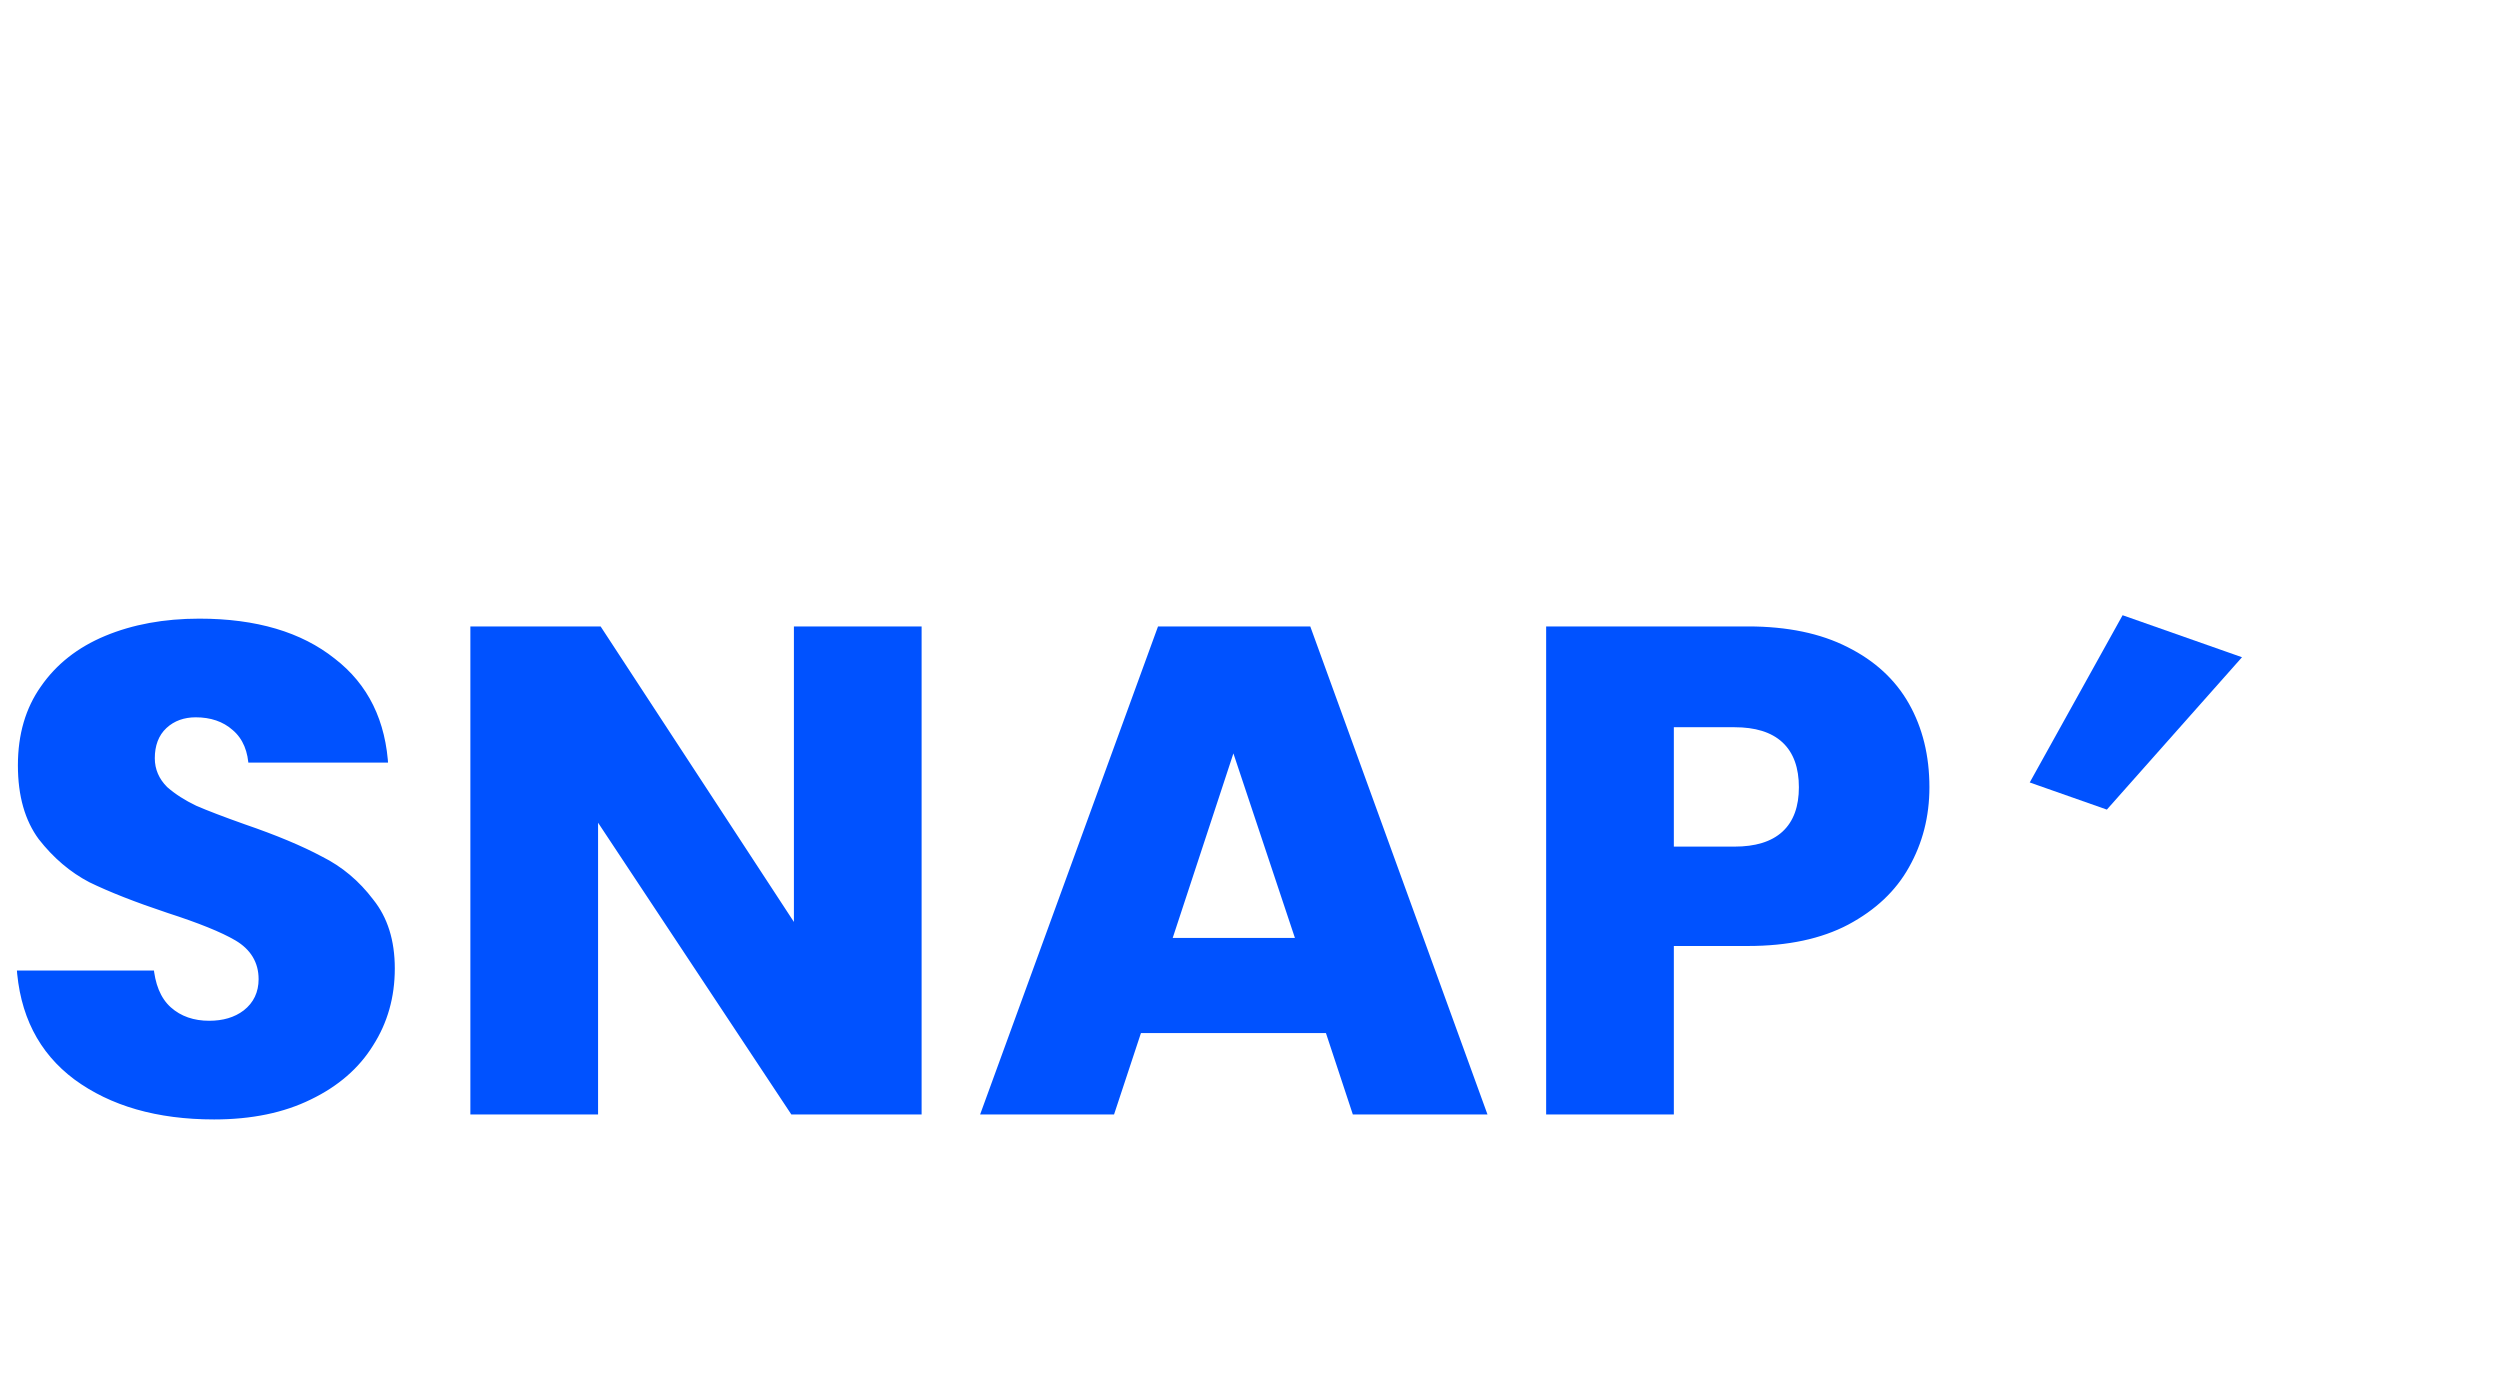 <svg width="452" height="250" viewBox="0 0 452 250" fill="none" xmlns="http://www.w3.org/2000/svg">
<g filter="url(#filter0_d_2001_18)">
<mask id="path-1-outside-1_2001_18" maskUnits="userSpaceOnUse" x="4.5" y="105.499" width="351" height="95" fill="black">
<rect fill="white" x="4.5" y="105.499" width="351" height="95"/>
<path d="M42.716 199.395C32.22 199.395 23.601 196.92 16.86 191.971C10.119 186.936 6.492 179.768 5.98 170.467H32.732C32.988 173.624 33.927 175.928 35.548 177.379C37.169 178.83 39.26 179.555 41.82 179.555C44.124 179.555 46.001 179 47.452 177.891C48.988 176.696 49.756 175.075 49.756 173.027C49.756 170.382 48.519 168.334 46.044 166.883C43.569 165.432 39.559 163.811 34.012 162.019C28.124 160.056 23.345 158.179 19.676 156.387C16.092 154.51 12.935 151.822 10.204 148.323C7.559 144.739 6.236 140.088 6.236 134.371C6.236 128.568 7.687 123.619 10.588 119.523C13.489 115.342 17.5 112.184 22.62 110.051C27.74 107.918 33.543 106.851 40.028 106.851C50.524 106.851 58.887 109.326 65.116 114.275C71.431 119.139 74.801 126.008 75.228 134.883H47.964C47.879 132.152 47.025 130.104 45.404 128.739C43.868 127.374 41.863 126.691 39.388 126.691C37.511 126.691 35.975 127.246 34.78 128.355C33.585 129.464 32.988 131.043 32.988 133.091C32.988 134.798 33.628 136.291 34.908 137.571C36.273 138.766 37.937 139.832 39.9 140.771C41.863 141.624 44.764 142.734 48.604 144.099C54.321 146.062 59.015 148.024 62.684 149.987C66.439 151.864 69.639 154.552 72.284 158.051C75.015 161.464 76.38 165.816 76.38 171.107C76.38 176.483 75.015 181.304 72.284 185.571C69.639 189.838 65.756 193.208 60.636 195.683C55.601 198.158 49.628 199.395 42.716 199.395ZM171.627 198.499H146.539L113.131 148.067V198.499H88.043V108.259H113.131L146.539 159.331V108.259H171.627V198.499ZM243.006 183.779H211.006L206.142 198.499H179.774L212.67 108.259H241.598L274.366 198.499H247.87L243.006 183.779ZM236.734 164.579L227.006 135.395L217.406 164.579H236.734ZM353.839 138.339C353.839 143.8 352.559 148.792 349.999 153.315C347.524 157.752 343.727 161.336 338.607 164.067C333.572 166.712 327.386 168.035 320.047 168.035H307.631V198.499H282.543V108.259H320.047C327.3 108.259 333.444 109.539 338.479 112.099C343.599 114.659 347.439 118.2 349.999 122.723C352.559 127.246 353.839 132.451 353.839 138.339ZM317.615 148.067C324.698 148.067 328.239 144.824 328.239 138.339C328.239 131.768 324.698 128.483 317.615 128.483H307.631V148.067H317.615Z"/>
</mask>
<path d="M42.716 199.395C32.22 199.395 23.601 196.92 16.86 191.971C10.119 186.936 6.492 179.768 5.98 170.467H32.732C32.988 173.624 33.927 175.928 35.548 177.379C37.169 178.83 39.26 179.555 41.82 179.555C44.124 179.555 46.001 179 47.452 177.891C48.988 176.696 49.756 175.075 49.756 173.027C49.756 170.382 48.519 168.334 46.044 166.883C43.569 165.432 39.559 163.811 34.012 162.019C28.124 160.056 23.345 158.179 19.676 156.387C16.092 154.51 12.935 151.822 10.204 148.323C7.559 144.739 6.236 140.088 6.236 134.371C6.236 128.568 7.687 123.619 10.588 119.523C13.489 115.342 17.5 112.184 22.62 110.051C27.74 107.918 33.543 106.851 40.028 106.851C50.524 106.851 58.887 109.326 65.116 114.275C71.431 119.139 74.801 126.008 75.228 134.883H47.964C47.879 132.152 47.025 130.104 45.404 128.739C43.868 127.374 41.863 126.691 39.388 126.691C37.511 126.691 35.975 127.246 34.78 128.355C33.585 129.464 32.988 131.043 32.988 133.091C32.988 134.798 33.628 136.291 34.908 137.571C36.273 138.766 37.937 139.832 39.9 140.771C41.863 141.624 44.764 142.734 48.604 144.099C54.321 146.062 59.015 148.024 62.684 149.987C66.439 151.864 69.639 154.552 72.284 158.051C75.015 161.464 76.38 165.816 76.38 171.107C76.38 176.483 75.015 181.304 72.284 185.571C69.639 189.838 65.756 193.208 60.636 195.683C55.601 198.158 49.628 199.395 42.716 199.395ZM171.627 198.499H146.539L113.131 148.067V198.499H88.043V108.259H113.131L146.539 159.331V108.259H171.627V198.499ZM243.006 183.779H211.006L206.142 198.499H179.774L212.67 108.259H241.598L274.366 198.499H247.87L243.006 183.779ZM236.734 164.579L227.006 135.395L217.406 164.579H236.734ZM353.839 138.339C353.839 143.8 352.559 148.792 349.999 153.315C347.524 157.752 343.727 161.336 338.607 164.067C333.572 166.712 327.386 168.035 320.047 168.035H307.631V198.499H282.543V108.259H320.047C327.3 108.259 333.444 109.539 338.479 112.099C343.599 114.659 347.439 118.2 349.999 122.723C352.559 127.246 353.839 132.451 353.839 138.339ZM317.615 148.067C324.698 148.067 328.239 144.824 328.239 138.339C328.239 131.768 324.698 128.483 317.615 128.483H307.631V148.067H317.615Z" fill="#0052FF"/>
<path d="M16.86 191.971L16.262 192.772L16.268 192.777L16.86 191.971ZM5.98 170.467V169.467H4.923L4.982 170.522L5.98 170.467ZM32.732 170.467L33.729 170.386L33.654 169.467H32.732V170.467ZM35.548 177.379L34.881 178.124V178.124L35.548 177.379ZM47.452 177.891L48.059 178.685L48.066 178.68L47.452 177.891ZM46.044 166.883L46.55 166.02L46.044 166.883ZM34.012 162.019L33.696 162.968L33.705 162.971L34.012 162.019ZM19.676 156.387L19.212 157.273L19.224 157.279L19.237 157.286L19.676 156.387ZM10.204 148.323L9.399 148.917L9.407 148.928L9.416 148.938L10.204 148.323ZM10.588 119.523L11.404 120.101L11.41 120.093L10.588 119.523ZM22.62 110.051L22.235 109.128L22.62 110.051ZM65.116 114.275L64.494 115.058L64.5 115.063L64.506 115.067L65.116 114.275ZM75.228 134.883V135.883H76.277L76.227 134.835L75.228 134.883ZM47.964 134.883L46.965 134.914L46.995 135.883H47.964V134.883ZM45.404 128.739L44.74 129.486L44.75 129.495L44.76 129.504L45.404 128.739ZM34.78 128.355L35.461 129.088L34.78 128.355ZM34.908 137.571L34.201 138.278L34.224 138.302L34.249 138.324L34.908 137.571ZM39.9 140.771L39.468 141.673L39.485 141.681L39.501 141.688L39.9 140.771ZM48.604 144.099L48.269 145.041L48.279 145.045L48.604 144.099ZM62.684 149.987L62.212 150.869L62.224 150.875L62.237 150.881L62.684 149.987ZM72.284 158.051L71.486 158.654L71.495 158.665L71.503 158.676L72.284 158.051ZM72.284 185.571L71.442 185.032L71.438 185.038L71.434 185.044L72.284 185.571ZM60.636 195.683L60.201 194.783L60.195 194.786L60.636 195.683ZM42.716 199.395V198.395C32.378 198.395 23.982 195.959 17.452 191.165L16.86 191.971L16.268 192.777C23.221 197.881 32.062 200.395 42.716 200.395V199.395ZM16.86 191.971L17.458 191.17C10.982 186.333 7.476 179.453 6.978 170.412L5.98 170.467L4.982 170.522C5.508 180.083 9.256 187.54 16.262 192.772L16.86 191.971ZM5.98 170.467V171.467H32.732V170.467V169.467H5.98V170.467ZM32.732 170.467L31.735 170.548C32.003 173.845 32.997 176.438 34.881 178.124L35.548 177.379L36.215 176.634C34.856 175.418 33.973 173.404 33.729 170.386L32.732 170.467ZM35.548 177.379L34.881 178.124C36.718 179.767 39.06 180.555 41.82 180.555V179.555V178.555C39.46 178.555 37.621 177.892 36.215 176.634L35.548 177.379ZM41.82 179.555V180.555C44.285 180.555 46.393 179.96 48.059 178.685L47.452 177.891L46.845 177.097C45.609 178.041 43.963 178.555 41.82 178.555V179.555ZM47.452 177.891L48.066 178.68C49.86 177.285 50.756 175.365 50.756 173.027H49.756H48.756C48.756 174.785 48.116 176.108 46.838 177.102L47.452 177.891ZM49.756 173.027H50.756C50.756 169.992 49.299 167.632 46.55 166.02L46.044 166.883L45.538 167.746C47.738 169.035 48.756 170.771 48.756 173.027H49.756ZM46.044 166.883L46.55 166.02C43.977 164.512 39.88 162.864 34.319 161.067L34.012 162.019L33.705 162.971C39.238 164.758 43.162 166.353 45.538 167.746L46.044 166.883ZM34.012 162.019L34.328 161.07C28.463 159.115 23.73 157.254 20.115 155.488L19.676 156.387L19.237 157.286C22.961 159.104 27.785 160.997 33.696 162.968L34.012 162.019ZM19.676 156.387L20.14 155.501C16.694 153.696 13.644 151.105 10.992 147.708L10.204 148.323L9.416 148.938C12.225 152.538 15.49 155.323 19.212 157.273L19.676 156.387ZM10.204 148.323L11.009 147.729C8.522 144.36 7.236 139.935 7.236 134.371H6.236H5.236C5.236 140.241 6.595 145.118 9.399 148.917L10.204 148.323ZM6.236 134.371H7.236C7.236 128.742 8.64 124.003 11.404 120.101L10.588 119.523L9.772 118.945C6.733 123.235 5.236 128.395 5.236 134.371H6.236ZM10.588 119.523L11.41 120.093C14.192 116.083 18.044 113.041 23.005 110.974L22.62 110.051L22.235 109.128C16.956 111.328 12.786 114.601 9.766 118.953L10.588 119.523ZM22.62 110.051L23.005 110.974C27.984 108.899 33.653 107.851 40.028 107.851V106.851V105.851C33.433 105.851 27.496 106.936 22.235 109.128L22.62 110.051ZM40.028 106.851V107.851C50.37 107.851 58.491 110.288 64.494 115.058L65.116 114.275L65.738 113.492C59.282 108.363 50.678 105.851 40.028 105.851V106.851ZM65.116 114.275L64.506 115.067C70.56 119.73 73.815 126.312 74.229 134.931L75.228 134.883L76.227 134.835C75.788 125.705 72.302 118.548 65.726 113.483L65.116 114.275ZM75.228 134.883V133.883H47.964V134.883V135.883H75.228V134.883ZM47.964 134.883L48.964 134.852C48.872 131.924 47.946 129.572 46.048 127.974L45.404 128.739L44.76 129.504C46.105 130.637 46.885 132.38 46.965 134.914L47.964 134.883ZM45.404 128.739L46.068 127.992C44.313 126.432 42.055 125.691 39.388 125.691V126.691V127.691C41.67 127.691 43.422 128.316 44.74 129.486L45.404 128.739ZM39.388 126.691V125.691C37.299 125.691 35.507 126.315 34.1 127.622L34.78 128.355L35.461 129.088C36.442 128.176 37.722 127.691 39.388 127.691V126.691ZM34.78 128.355L34.1 127.622C32.651 128.967 31.988 130.841 31.988 133.091H32.988H33.988C33.988 131.245 34.519 129.962 35.461 129.088L34.78 128.355ZM32.988 133.091H31.988C31.988 135.08 32.746 136.823 34.201 138.278L34.908 137.571L35.615 136.864C34.51 135.759 33.988 134.515 33.988 133.091H32.988ZM34.908 137.571L34.249 138.324C35.695 139.589 37.44 140.703 39.468 141.673L39.9 140.771L40.331 139.869C38.435 138.962 36.851 137.943 35.566 136.818L34.908 137.571ZM39.9 140.771L39.501 141.688C41.496 142.555 44.423 143.674 48.269 145.041L48.604 144.099L48.939 143.157C45.105 141.794 42.229 140.693 40.299 139.854L39.9 140.771ZM48.604 144.099L48.279 145.045C53.967 146.997 58.606 148.94 62.212 150.869L62.684 149.987L63.156 149.105C59.423 147.109 54.676 145.126 48.929 143.153L48.604 144.099ZM62.684 149.987L62.237 150.881C65.848 152.687 68.93 155.273 71.486 158.654L72.284 158.051L73.082 157.448C70.348 153.832 67.03 151.042 63.131 149.093L62.684 149.987ZM72.284 158.051L71.503 158.676C74.064 161.877 75.38 165.994 75.38 171.107H76.38H77.38C77.38 165.639 75.965 161.052 73.065 157.426L72.284 158.051ZM76.38 171.107H75.38C75.38 176.304 74.063 180.936 71.442 185.032L72.284 185.571L73.126 186.11C75.966 181.672 77.38 176.662 77.38 171.107H76.38ZM72.284 185.571L71.434 185.044C68.902 189.129 65.173 192.379 60.201 194.783L60.636 195.683L61.071 196.583C66.339 194.037 70.376 190.547 73.134 186.098L72.284 185.571ZM60.636 195.683L60.195 194.786C55.326 197.179 49.51 198.395 42.716 198.395V199.395V200.395C49.746 200.395 55.877 199.136 61.077 196.58L60.636 195.683ZM171.627 198.499V199.499H172.627V198.499H171.627ZM146.539 198.499L145.705 199.051L146.002 199.499H146.539V198.499ZM113.131 148.067L113.965 147.515L112.131 144.747V148.067H113.131ZM113.131 198.499V199.499H114.131V198.499H113.131ZM88.043 198.499H87.043V199.499H88.043V198.499ZM88.043 108.259V107.259H87.043V108.259H88.043ZM113.131 108.259L113.968 107.712L113.672 107.259H113.131V108.259ZM146.539 159.331L145.702 159.878L147.539 162.687V159.331H146.539ZM146.539 108.259V107.259H145.539V108.259H146.539ZM171.627 108.259H172.627V107.259H171.627V108.259ZM171.627 198.499V197.499H146.539V198.499V199.499H171.627V198.499ZM146.539 198.499L147.373 197.947L113.965 147.515L113.131 148.067L112.297 148.619L145.705 199.051L146.539 198.499ZM113.131 148.067H112.131V198.499H113.131H114.131V148.067H113.131ZM113.131 198.499V197.499H88.043V198.499V199.499H113.131V198.499ZM88.043 198.499H89.043V108.259H88.043H87.043V198.499H88.043ZM88.043 108.259V109.259H113.131V108.259V107.259H88.043V108.259ZM113.131 108.259L112.294 108.806L145.702 159.878L146.539 159.331L147.376 158.784L113.968 107.712L113.131 108.259ZM146.539 159.331H147.539V108.259H146.539H145.539V159.331H146.539ZM146.539 108.259V109.259H171.627V108.259V107.259H146.539V108.259ZM171.627 108.259H170.627V198.499H171.627H172.627V108.259H171.627ZM243.006 183.779L243.956 183.465L243.729 182.779H243.006V183.779ZM211.006 183.779V182.779H210.283L210.056 183.465L211.006 183.779ZM206.142 198.499V199.499H206.865L207.092 198.813L206.142 198.499ZM179.774 198.499L178.834 198.157L178.345 199.499H179.774V198.499ZM212.67 108.259V107.259H211.97L211.73 107.917L212.67 108.259ZM241.598 108.259L242.538 107.918L242.299 107.259H241.598V108.259ZM274.366 198.499V199.499H275.793L275.306 198.158L274.366 198.499ZM247.87 198.499L246.921 198.813L247.147 199.499H247.87V198.499ZM236.734 164.579V165.579H238.121L237.683 164.263L236.734 164.579ZM227.006 135.395L227.955 135.079L227 132.214L226.056 135.083L227.006 135.395ZM217.406 164.579L216.456 164.267L216.024 165.579H217.406V164.579ZM243.006 183.779V182.779H211.006V183.779V184.779H243.006V183.779ZM211.006 183.779L210.056 183.465L205.192 198.185L206.142 198.499L207.092 198.813L211.956 184.093L211.006 183.779ZM206.142 198.499V197.499H179.774V198.499V199.499H206.142V198.499ZM179.774 198.499L180.714 198.842L213.61 108.602L212.67 108.259L211.73 107.917L178.834 198.157L179.774 198.499ZM212.67 108.259V109.259H241.598V108.259V107.259H212.67V108.259ZM241.598 108.259L240.658 108.6L273.426 198.84L274.366 198.499L275.306 198.158L242.538 107.918L241.598 108.259ZM274.366 198.499V197.499H247.87V198.499V199.499H274.366V198.499ZM247.87 198.499L248.82 198.185L243.956 183.465L243.006 183.779L242.057 184.093L246.921 198.813L247.87 198.499ZM236.734 164.579L237.683 164.263L227.955 135.079L227.006 135.395L226.057 135.711L235.785 164.895L236.734 164.579ZM227.006 135.395L226.056 135.083L216.456 164.267L217.406 164.579L218.356 164.891L227.956 135.707L227.006 135.395ZM217.406 164.579V165.579H236.734V164.579V163.579H217.406V164.579ZM349.999 153.315L349.129 152.822L349.126 152.828L349.999 153.315ZM338.607 164.067L339.072 164.952L339.078 164.949L338.607 164.067ZM307.631 168.035V167.035H306.631V168.035H307.631ZM307.631 198.499V199.499H308.631V198.499H307.631ZM282.543 198.499H281.543V199.499H282.543V198.499ZM282.543 108.259V107.259H281.543V108.259H282.543ZM338.479 112.099L338.026 112.99L338.032 112.993L338.479 112.099ZM349.999 122.723L349.129 123.216L349.999 122.723ZM307.631 128.483V127.483H306.631V128.483H307.631ZM307.631 148.067H306.631V149.067H307.631V148.067ZM353.839 138.339H352.839C352.839 143.637 351.599 148.458 349.129 152.822L349.999 153.315L350.869 153.808C353.519 149.127 354.839 143.964 354.839 138.339H353.839ZM349.999 153.315L349.126 152.828C346.757 157.075 343.112 160.531 338.136 163.185L338.607 164.067L339.078 164.949C344.342 162.142 348.291 158.43 350.872 153.802L349.999 153.315ZM338.607 164.067L338.142 163.182C333.286 165.733 327.269 167.035 320.047 167.035V168.035V169.035C327.502 169.035 333.858 167.692 339.072 164.952L338.607 164.067ZM320.047 168.035V167.035H307.631V168.035V169.035H320.047V168.035ZM307.631 168.035H306.631V198.499H307.631H308.631V168.035H307.631ZM307.631 198.499V197.499H282.543V198.499V199.499H307.631V198.499ZM282.543 198.499H283.543V108.259H282.543H281.543V198.499H282.543ZM282.543 108.259V109.259H320.047V108.259V107.259H282.543V108.259ZM320.047 108.259V109.259C327.186 109.259 333.166 110.519 338.026 112.99L338.479 112.099L338.932 111.208C333.723 108.559 327.414 107.259 320.047 107.259V108.259ZM338.479 112.099L338.032 112.993C342.993 115.474 346.677 118.883 349.129 123.216L349.999 122.723L350.869 122.23C348.201 117.517 344.205 113.844 338.926 111.205L338.479 112.099ZM349.999 122.723L349.129 123.216C351.593 127.569 352.839 132.6 352.839 138.339H353.839H354.839C354.839 132.302 353.525 126.922 350.869 122.23L349.999 122.723ZM317.615 148.067V149.067C321.29 149.067 324.232 148.228 326.258 146.373C328.301 144.502 329.239 141.76 329.239 138.339H328.239H327.239C327.239 141.404 326.406 143.525 324.908 144.897C323.392 146.285 321.023 147.067 317.615 147.067V148.067ZM328.239 138.339H329.239C329.239 134.879 328.303 132.107 326.263 130.214C324.237 128.334 321.293 127.483 317.615 127.483V128.483V129.483C321.02 129.483 323.388 130.274 324.903 131.68C326.404 133.073 327.239 135.228 327.239 138.339H328.239ZM317.615 128.483V127.483H307.631V128.483V129.483H317.615V128.483ZM307.631 128.483H306.631V148.067H307.631H308.631V128.483H307.631ZM307.631 148.067V149.067H317.615V148.067V147.067H307.631V148.067Z" fill="white" mask="url(#path-1-outside-1_2001_18)"/>
</g>
<g filter="url(#filter1_d_2001_18)">
<mask id="path-3-outside-2_2001_18" maskUnits="userSpaceOnUse" x="367.048" y="102.224" width="45.96" height="48.406" fill="black">
<rect fill="white" x="367.048" y="102.224" width="45.96" height="48.406"/>
<path d="M387.302 106.008L411.089 114.377L385.223 143.542L369.526 138.019L387.302 106.008Z"/>
</mask>
<path d="M387.302 106.008L411.089 114.377L385.223 143.542L369.526 138.019L387.302 106.008Z" fill="#0052FF"/>
<path d="M387.302 106.008L387.634 105.065L386.838 104.785L386.428 105.523L387.302 106.008ZM411.089 114.377L411.837 115.041L412.824 113.928L411.421 113.434L411.089 114.377ZM385.223 143.542L384.891 144.485L385.525 144.708L385.971 144.206L385.223 143.542ZM369.526 138.019L368.652 137.534L368.077 138.569L369.194 138.963L369.526 138.019ZM387.302 106.008L386.97 106.952L410.757 115.321L411.089 114.377L411.421 113.434L387.634 105.065L387.302 106.008ZM411.089 114.377L410.341 113.714L384.475 142.878L385.223 143.542L385.971 144.206L411.837 115.041L411.089 114.377ZM385.223 143.542L385.555 142.599L369.858 137.076L369.526 138.019L369.194 138.963L384.891 144.485L385.223 143.542ZM369.526 138.019L370.401 138.505L388.176 106.494L387.302 106.008L386.428 105.523L368.652 137.534L369.526 138.019Z" fill="white" mask="url(#path-3-outside-2_2001_18)"/>
</g>
<defs>
<filter id="filter0_d_2001_18" x="0.923" y="105.851" width="353.916" height="98.544" filterUnits="userSpaceOnUse" color-interpolation-filters="sRGB">
<feFlood flood-opacity="0" result="BackgroundImageFix"/>
<feColorMatrix in="SourceAlpha" type="matrix" values="0 0 0 0 0 0 0 0 0 0 0 0 0 0 0 0 0 0 127 0" result="hardAlpha"/>
<feOffset dx="-4" dy="4"/>
<feComposite in2="hardAlpha" operator="out"/>
<feColorMatrix type="matrix" values="0 0 0 0 0.329 0 0 0 0 0.306 0 0 0 0 0.306 0 0 0 0.49 0"/>
<feBlend mode="normal" in2="BackgroundImageFix" result="effect1_dropShadow_2001_18"/>
<feBlend mode="normal" in="SourceGraphic" in2="effect1_dropShadow_2001_18" result="shape"/>
</filter>
<filter id="filter1_d_2001_18" x="364.077" y="104.785" width="48.747" height="43.923" filterUnits="userSpaceOnUse" color-interpolation-filters="sRGB">
<feFlood flood-opacity="0" result="BackgroundImageFix"/>
<feColorMatrix in="SourceAlpha" type="matrix" values="0 0 0 0 0 0 0 0 0 0 0 0 0 0 0 0 0 0 127 0" result="hardAlpha"/>
<feOffset dx="-4" dy="4"/>
<feComposite in2="hardAlpha" operator="out"/>
<feColorMatrix type="matrix" values="0 0 0 0 0.329 0 0 0 0 0.306 0 0 0 0 0.306 0 0 0 0.49 0"/>
<feBlend mode="normal" in2="BackgroundImageFix" result="effect1_dropShadow_2001_18"/>
<feBlend mode="normal" in="SourceGraphic" in2="effect1_dropShadow_2001_18" result="shape"/>
</filter>
</defs>
</svg>

